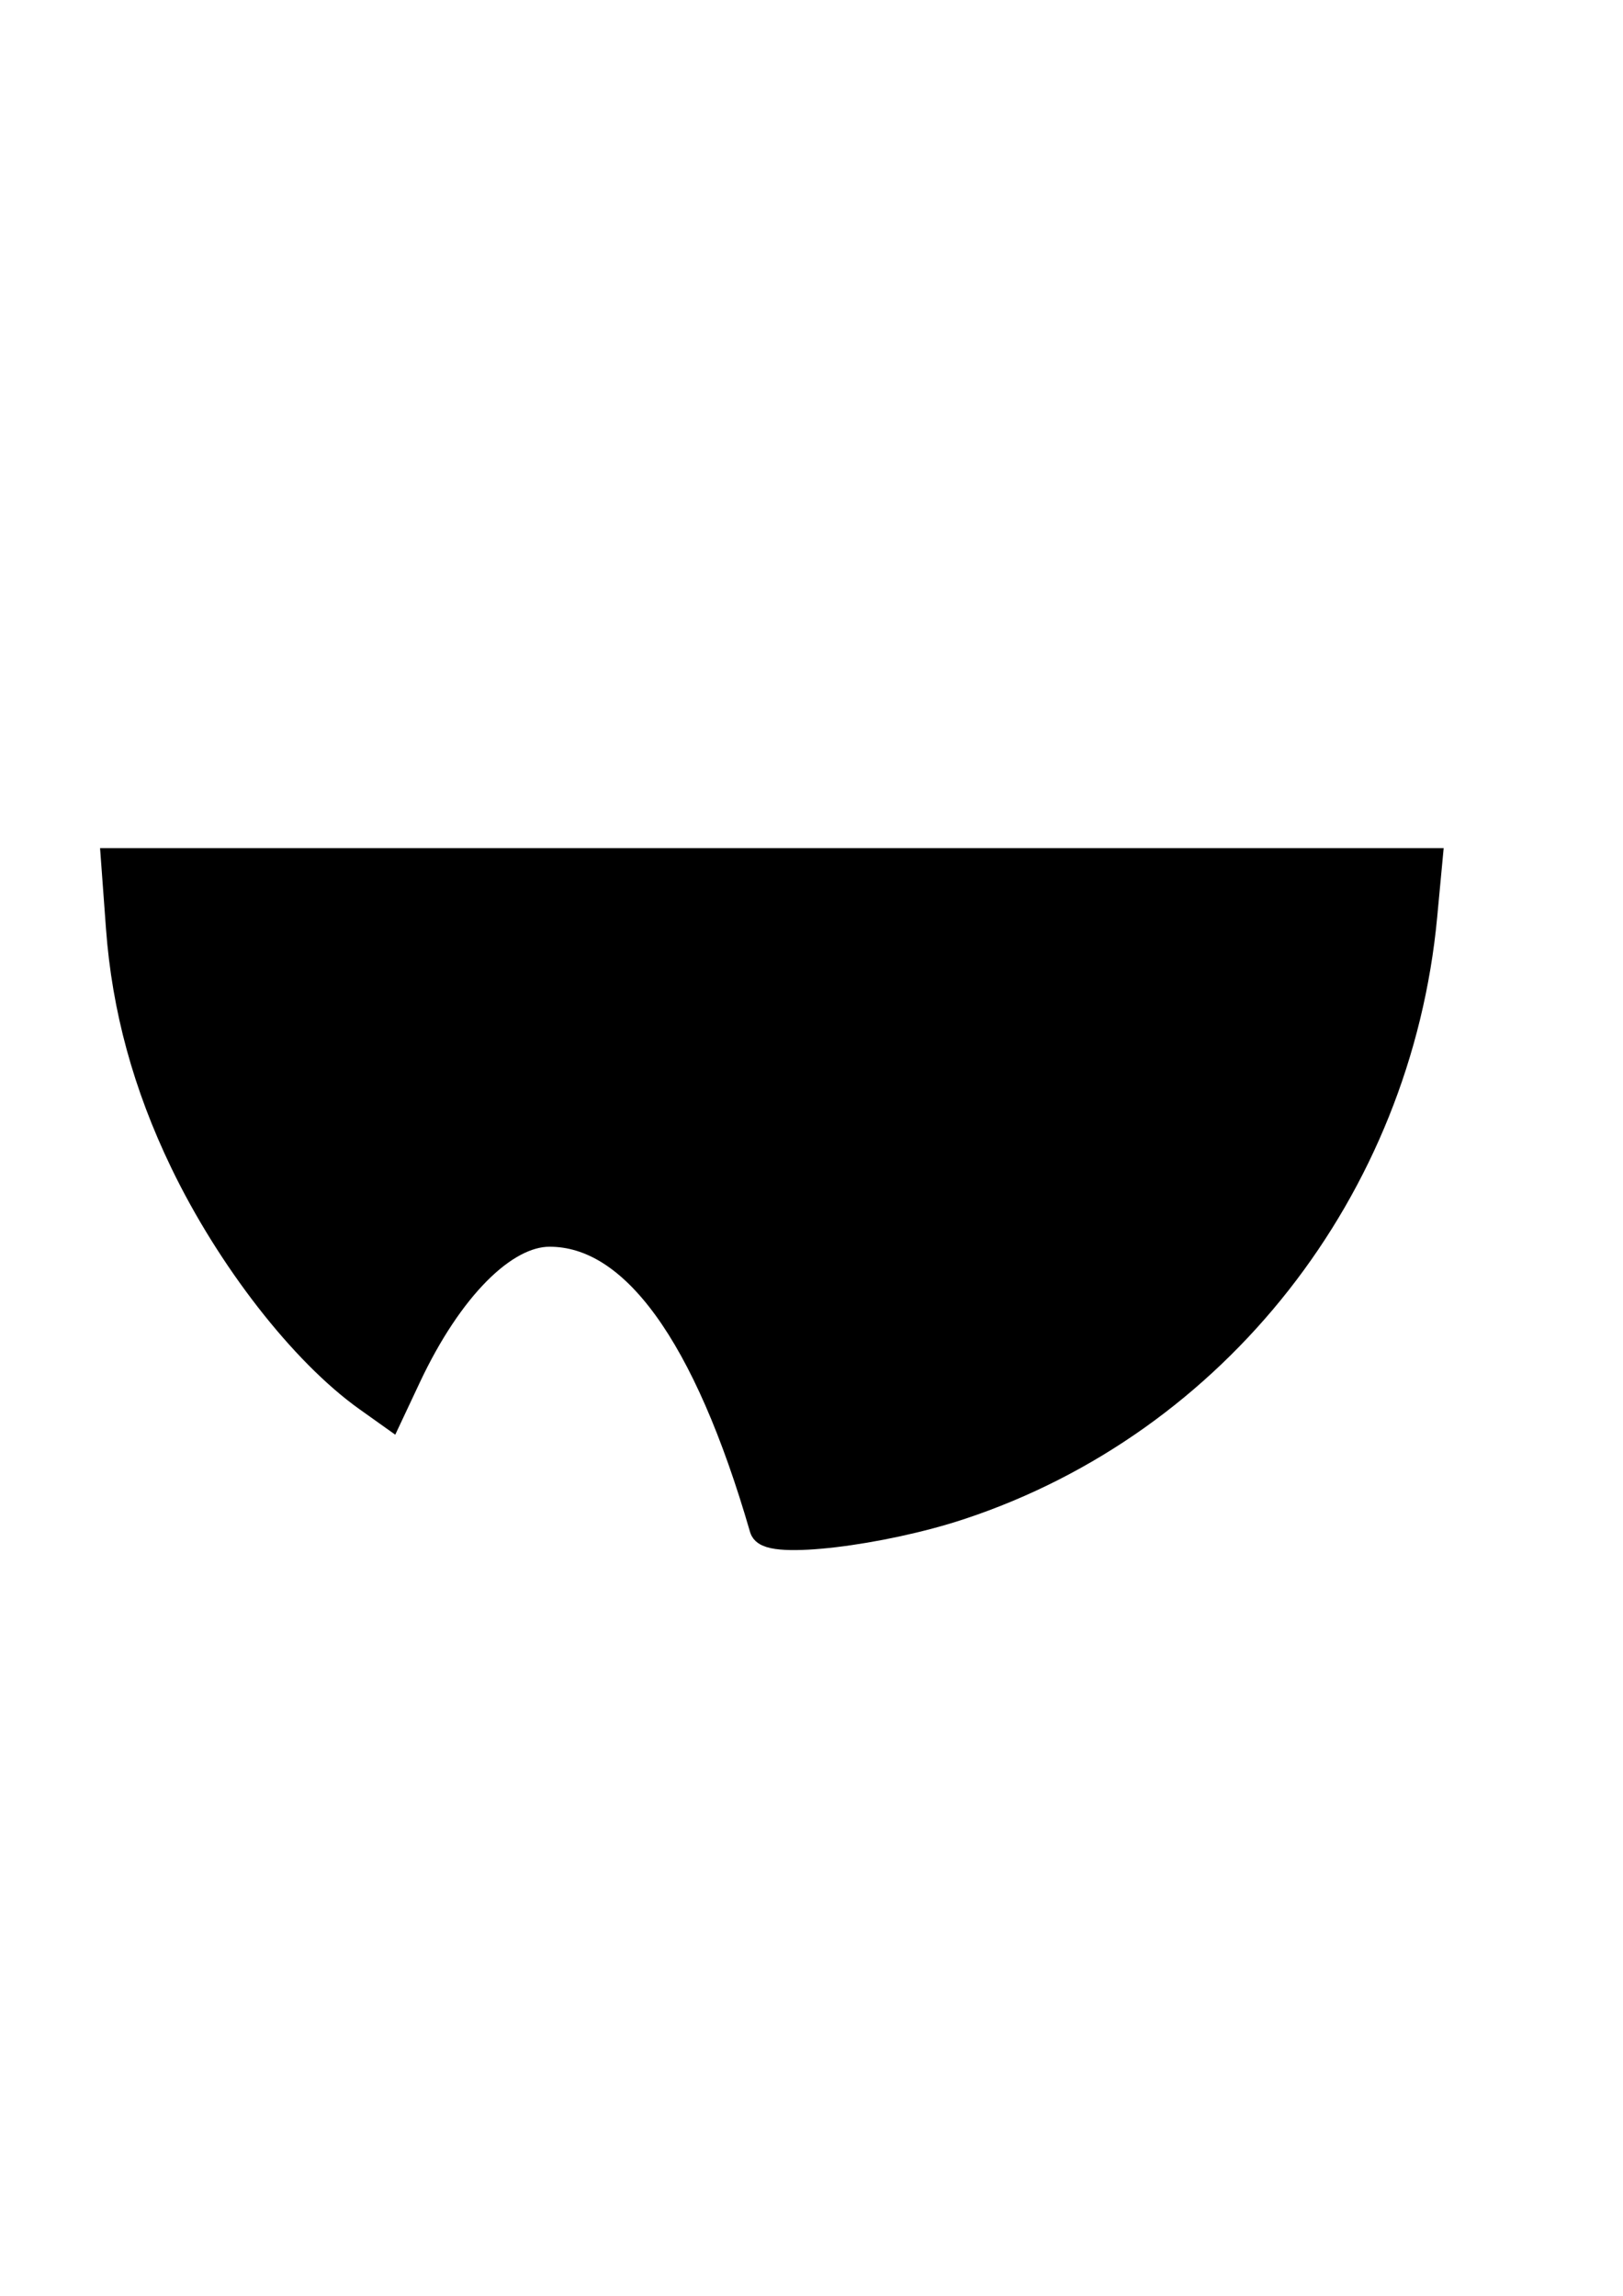 <svg xmlns="http://www.w3.org/2000/svg" width="210mm" height="297mm" viewBox="0 0 210 297"><path d="M98.902 197.687c-7.312-25.262-16.787-38.322-27.802-38.322-6.001 0-13.118 7.173-18.52 18.666l-2.197 4.673-2.763-1.968c-8.275-5.892-17.734-18.048-23.74-30.51-4.783-9.92-7.488-19.824-8.251-30.207l-.616-8.377h169.675l-.644 6.854c-3.31 35.239-26.886 65.259-59.828 76.183-10.257 3.4-24.703 5.117-25.314 3.008z" stroke="#000" stroke-width="3.838"/></svg>